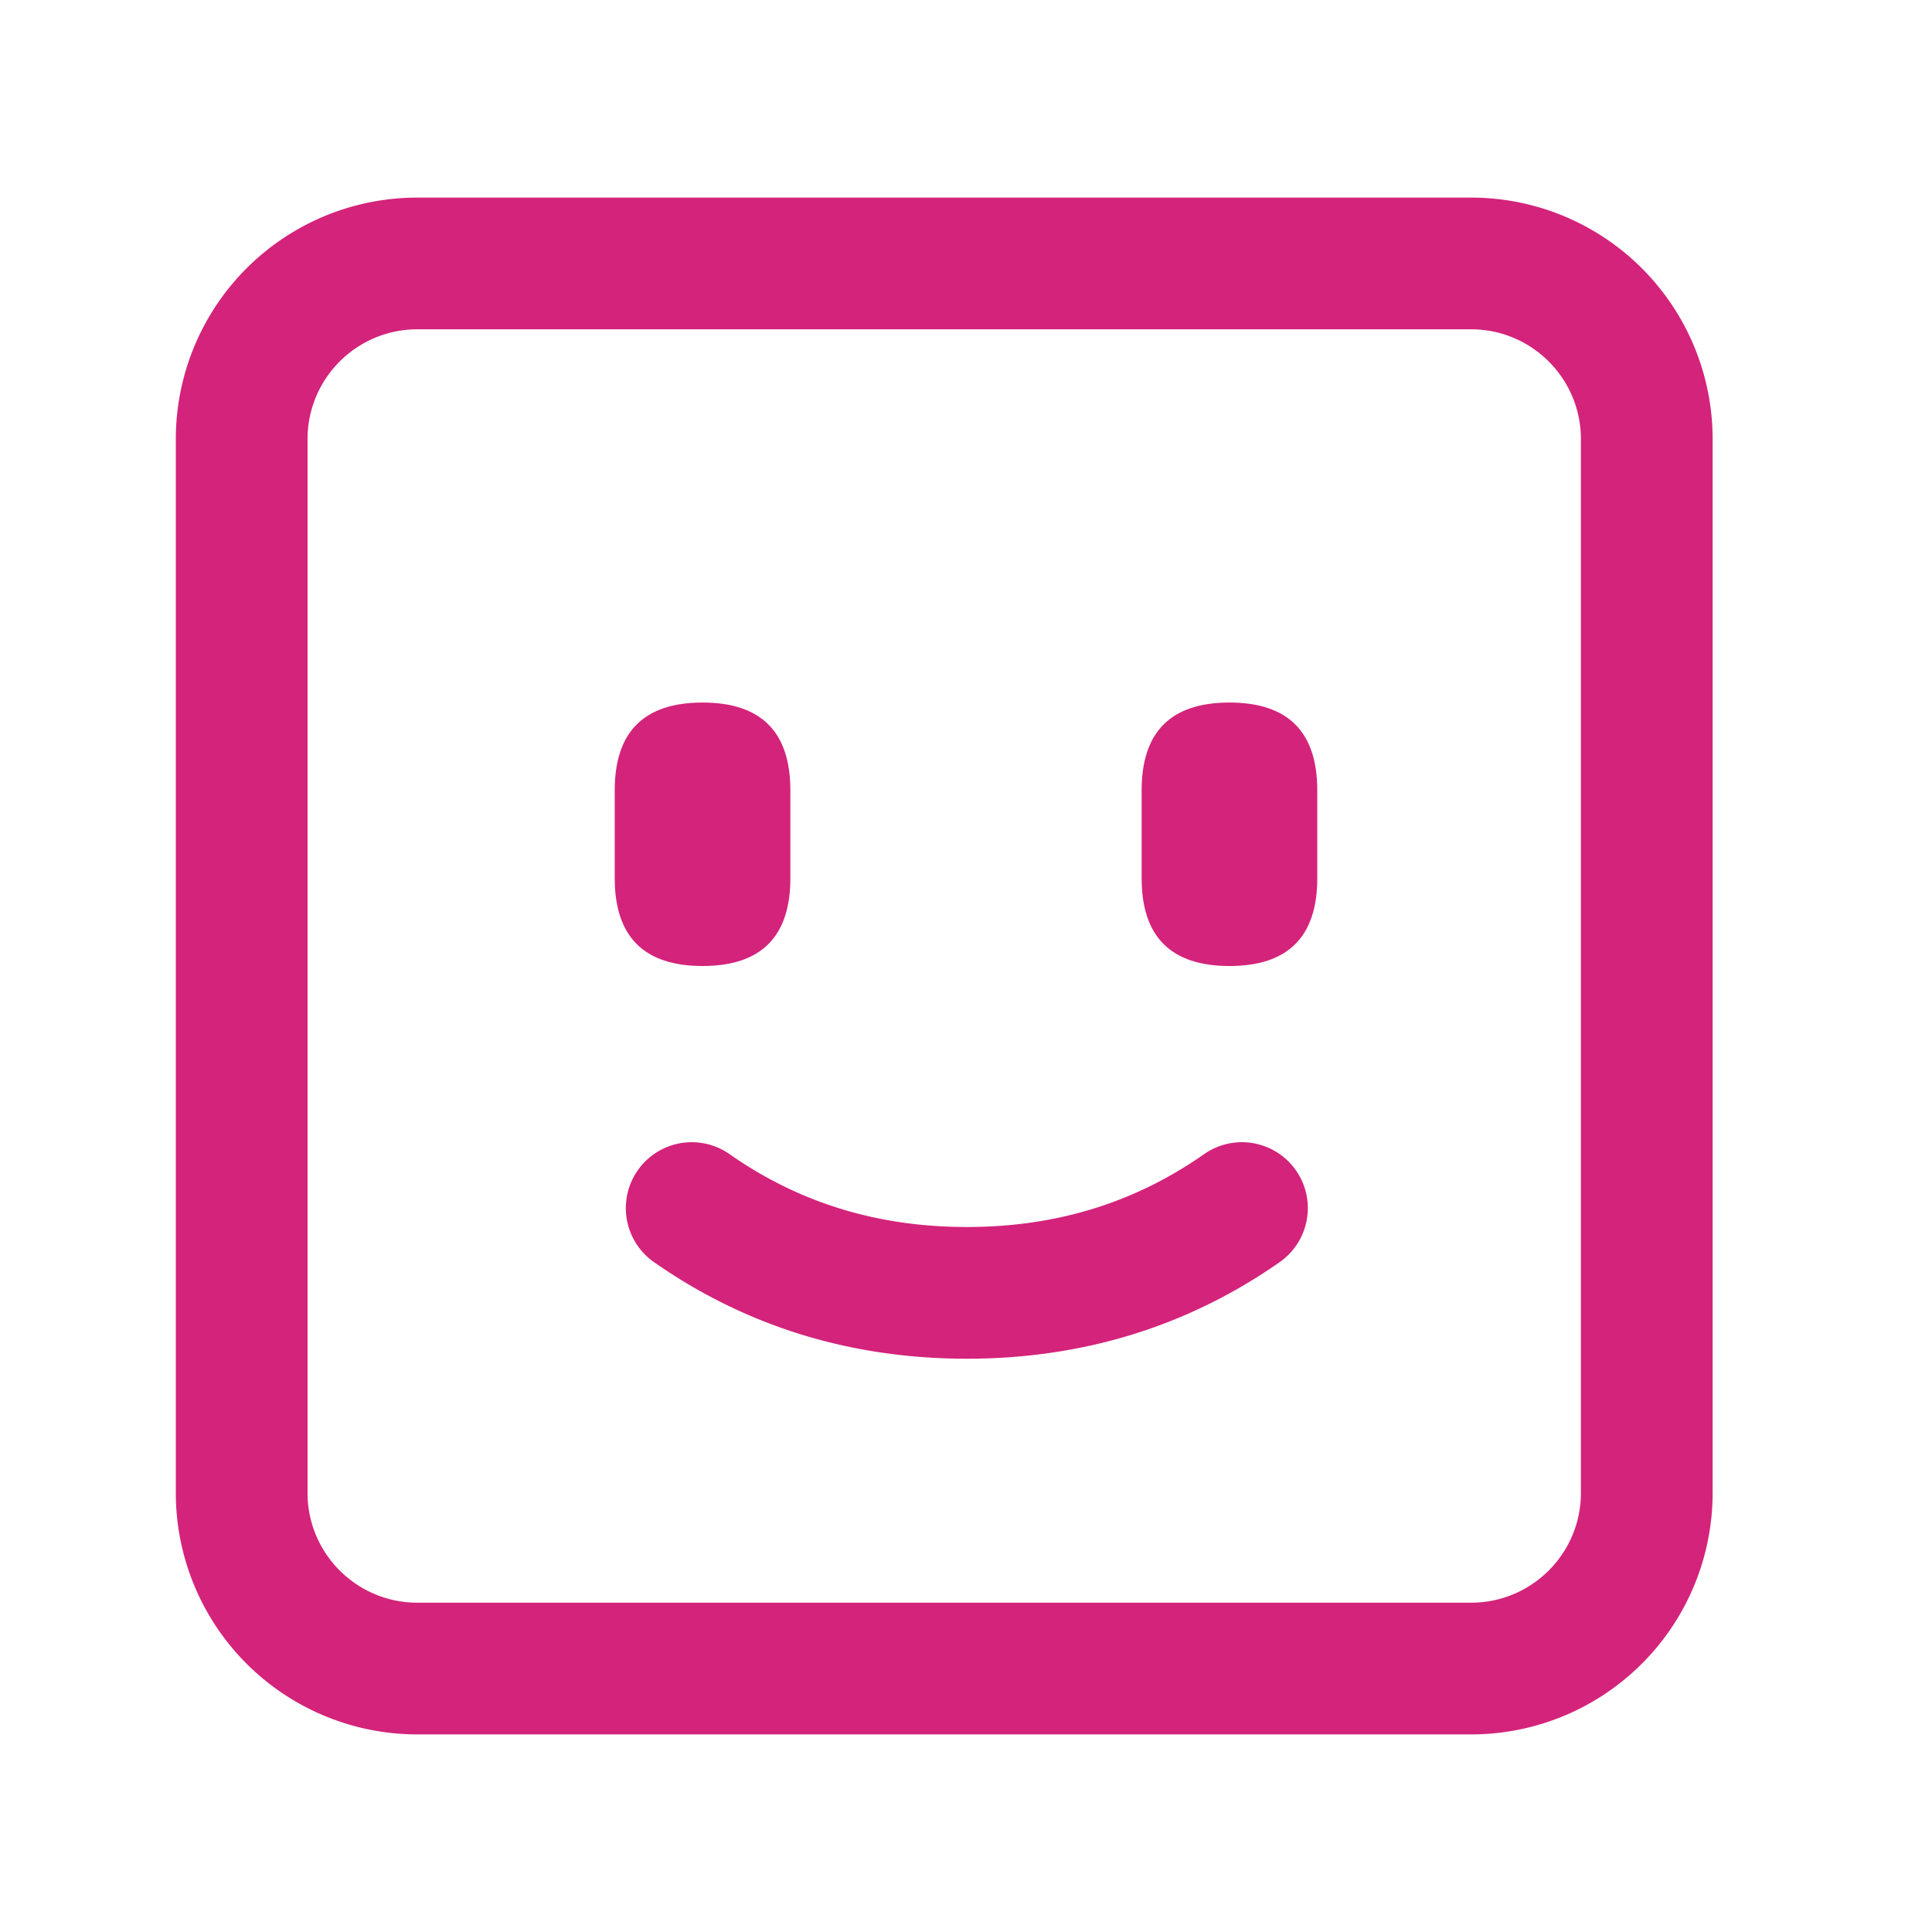 <?xml version="1.0" standalone="no"?><!DOCTYPE svg PUBLIC "-//W3C//DTD SVG 1.1//EN" "http://www.w3.org/Graphics/SVG/1.1/DTD/svg11.dtd"><svg t="1714830206763" class="icon" viewBox="0 0 1024 1024" version="1.1" xmlns="http://www.w3.org/2000/svg" p-id="1561" width="256" height="256" xmlns:xlink="http://www.w3.org/1999/xlink"><path d="M779.729 104.727h-558.545A128 128 0 0 0 93.184 232.727v558.545a128 128 0 0 0 128 128h558.545a128 128 0 0 0 128-128V232.727a128 128 0 0 0-128-128z m-558.545 69.818h558.545c32.116 0 58.182 26.065 58.182 58.182v558.545c0 32.116-26.065 58.182-58.182 58.182h-558.545c-32.116 0-58.182-26.065-58.182-58.182V232.727c0-32.116 26.065-58.182 58.182-58.182z" fill="#d4237a" p-id="1562"></path><path d="M325.818 372.364m46.545 0l0 0q46.545 0 46.545 46.545l0 46.545q0 46.545-46.545 46.545l0 0q-46.545 0-46.545-46.545l0-46.545q0-46.545 46.545-46.545Z" fill="#d4237a" p-id="1563"></path><path d="M605.091 372.364m46.545 0l0 0q46.545 0 46.545 46.545l0 46.545q0 46.545-46.545 46.545l0 0q-46.545 0-46.545-46.545l0-46.545q0-46.545 46.545-46.545Z" fill="#d4237a" p-id="1564"></path><path d="M638.231 611.7a34.909 34.909 0 1 1 40.029 57.251c-48.733 34.071-104.355 51.2-165.795 51.2-61.487 0-117.108-17.129-165.841-51.2a34.909 34.909 0 0 1 40.029-57.251c36.864 25.833 78.476 38.633 125.812 38.633 47.29 0 88.902-12.8 125.766-38.633z" fill="#d4237a" p-id="1565"></path></svg>